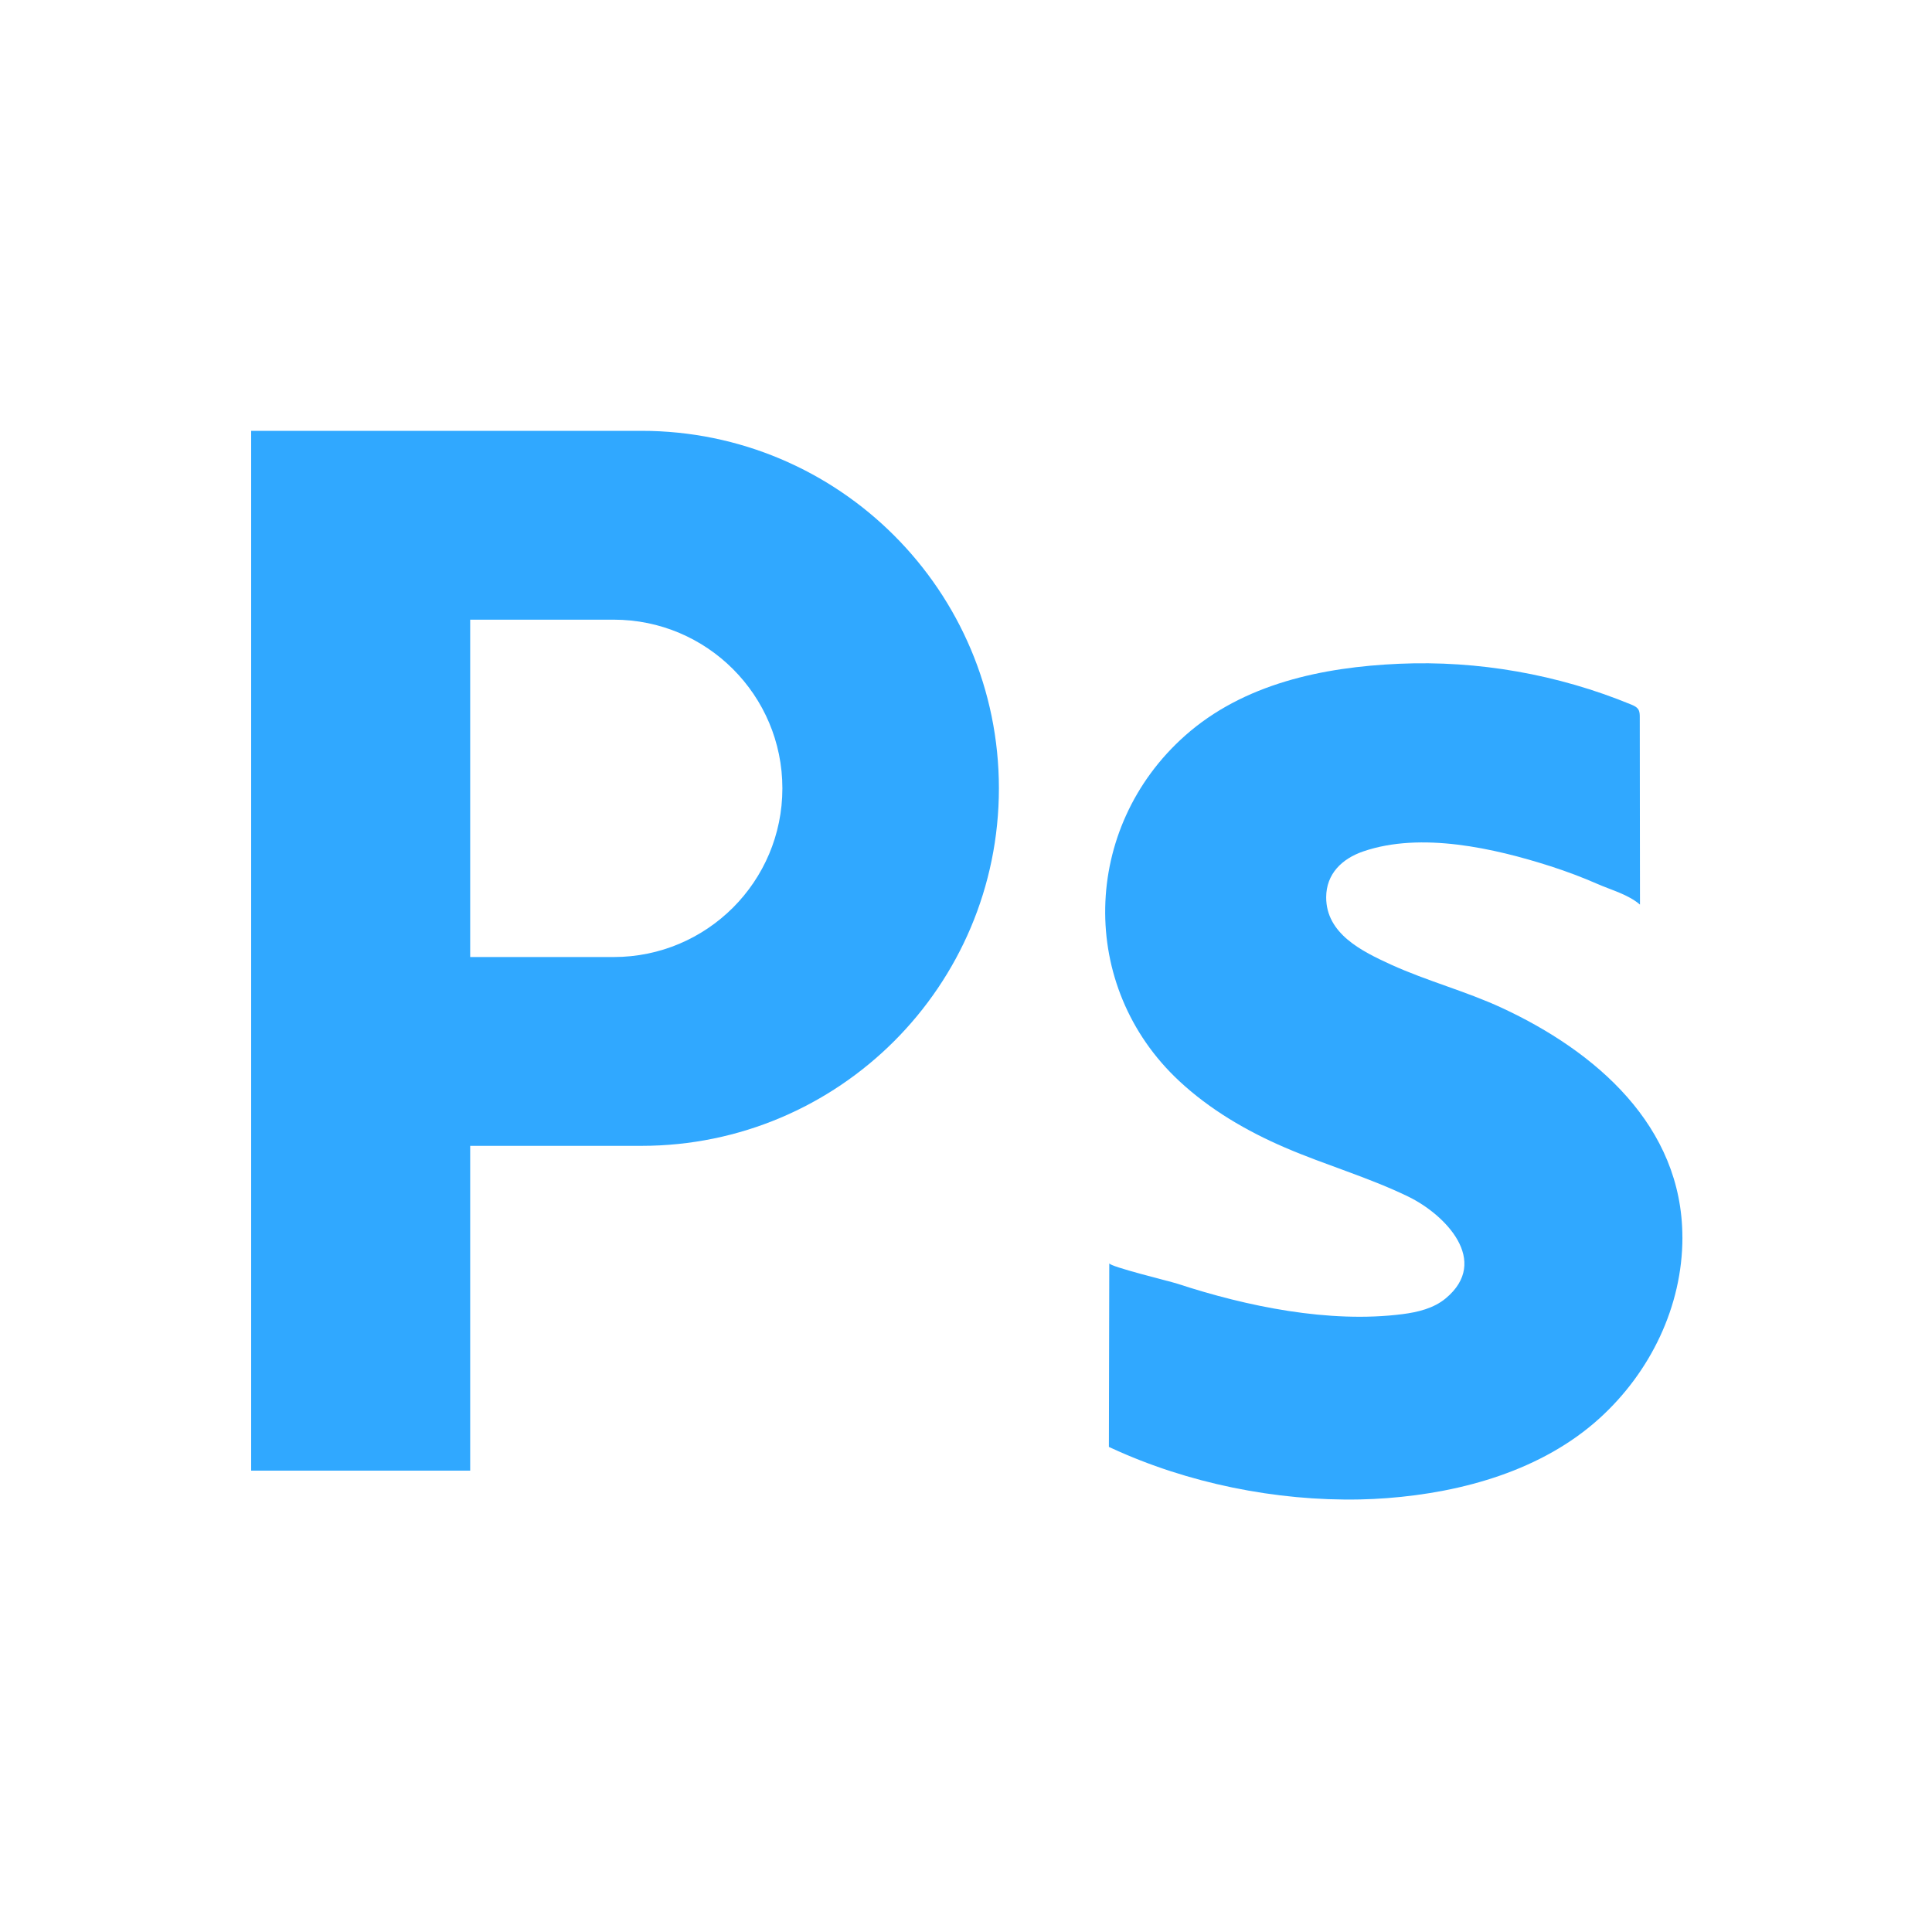 <svg width="1000" height="1000" viewBox="0 0 1000 1000" fill="none" xmlns="http://www.w3.org/2000/svg">
<path d="M331.98 223H130V761.19H243.37V593.09H331.98C383.08 593.09 429.34 572.37 462.83 538.89C496.31 505.4 517.03 459.14 517.03 408.04C517.03 305.85 434.18 223 331.99 223H331.98ZM379.39 469.79C363.58 485.58 341.76 495.36 317.65 495.36H243.37V320.74H317.65C365.87 320.74 404.96 359.83 404.96 408.05C404.96 432.16 395.19 453.98 379.39 469.79Z" fill="#30A8FF"/>
<path d="M870.82 640.519C870.82 676.239 854.16 710.329 827.87 734.149C798.24 760.999 757.09 772.449 717.97 775.429C713.28 775.789 708.59 776.009 703.89 776.109C660.42 776.999 614.72 767.749 575.22 749.499C574.8 749.309 574.38 749.109 573.96 748.919C574.03 717.229 574.09 685.549 574.16 653.859C574.16 655.589 605.58 663.189 609.48 664.469C645.34 676.229 688.14 685.039 725.92 680.199C733.9 679.179 742.1 677.189 748.28 672.049C771.58 652.699 747.96 628.629 728.97 619.389C708.37 609.379 686.19 603.049 665.16 593.999C645.22 585.429 626.2 574.299 610.32 559.499C557.78 510.539 559.82 428.329 613.37 380.779C643.69 353.859 684.63 345.309 724.16 343.569C765.07 341.769 806.37 349.059 844.23 364.639C845.68 365.239 847.22 365.929 848.03 367.269C848.72 368.419 848.74 369.829 848.74 371.159C848.78 403.509 848.82 435.869 848.85 468.219C842.68 462.949 834.25 460.769 826.93 457.569C819 454.099 810.9 451.049 802.66 448.399C773.48 439.049 735.59 430.419 705.64 440.679C694.63 444.449 686.43 452.289 686.43 464.479C686.43 483.329 704.91 492.399 720.01 499.289C738.72 507.819 758.67 513.009 777.33 521.659C825.77 544.129 870.8 582.669 870.8 640.489L870.82 640.519Z" fill="#30A8FF"/>
</svg>
